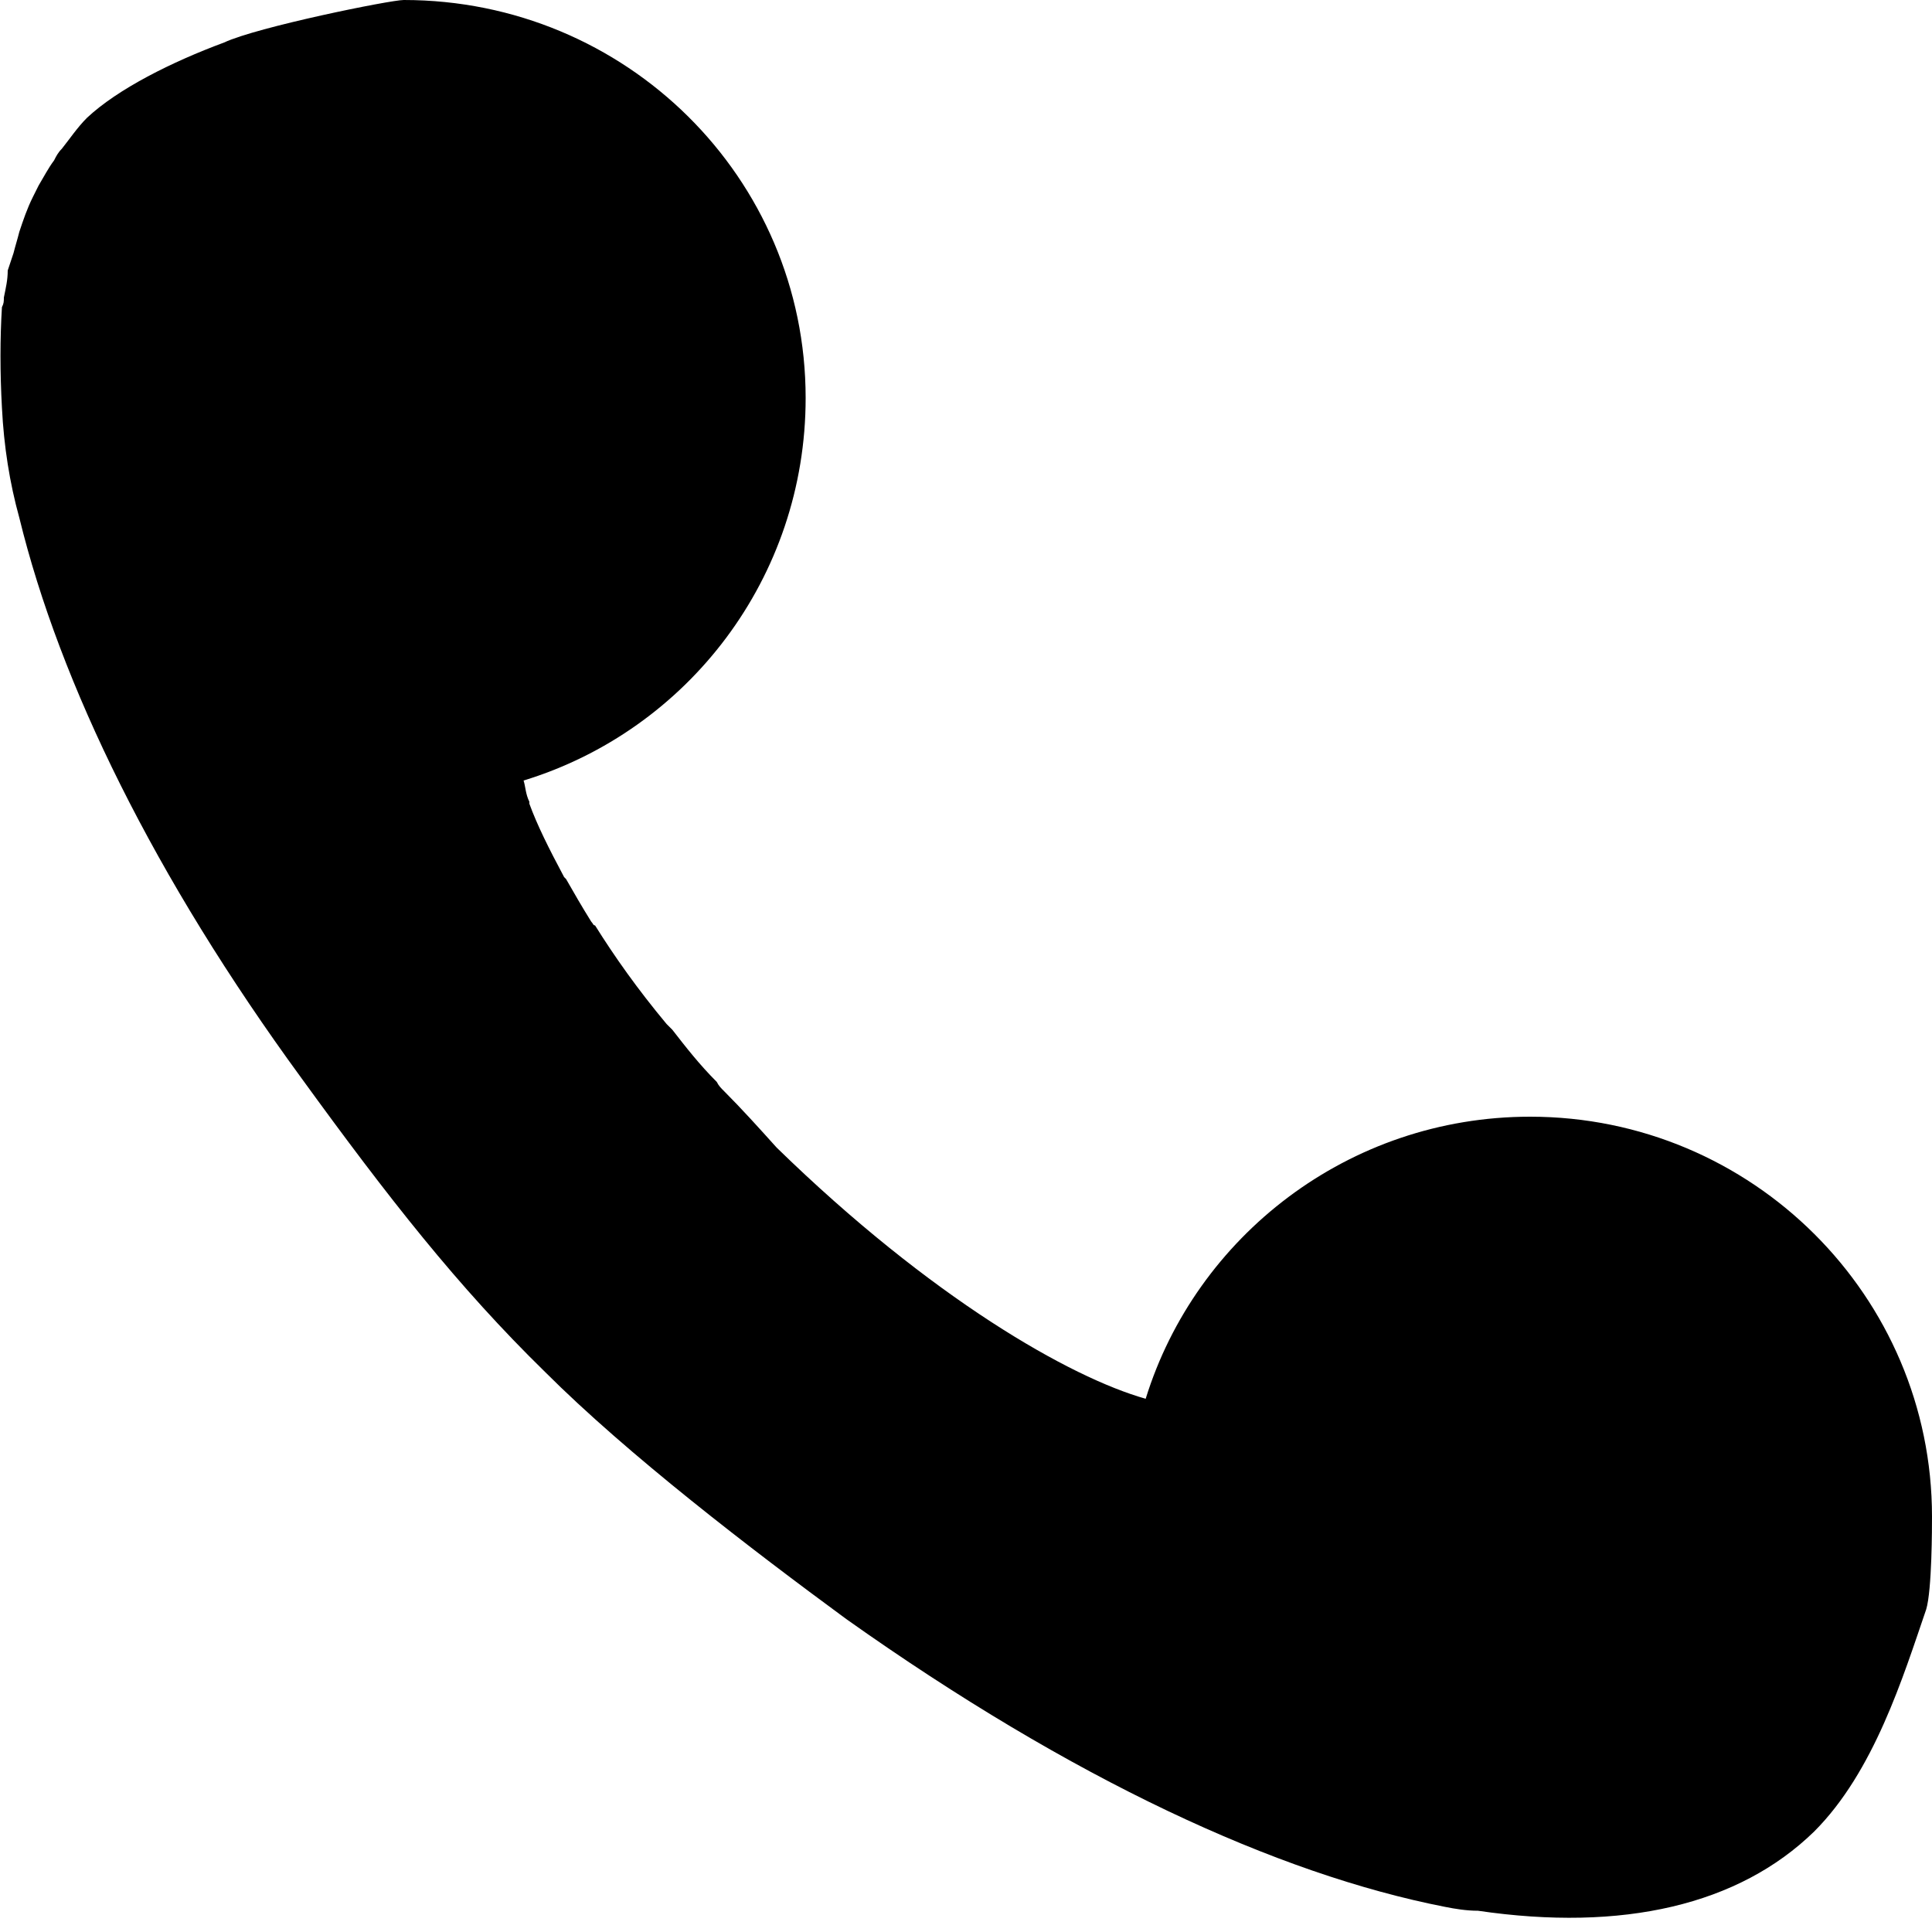<svg xmlns="http://www.w3.org/2000/svg" viewBox="0 0 1000 1000"><path d="M1000 785c0-114-93-207-208-207-94 0-173 62-199 146-39-11-111-52-191-130-9-10-18-20-27-29-2-2-3-3-4-5-9-9-16-18-23-27l-3-3c-15-18-27-35-37-51-1 0-1-1-2-2-5-8-9-15-13-22l-1-1c-8-15-14-27-18-38v-1c-2-4-2-8-3-11 85-26 146-105 146-198C417 92 324 0 209 0c-7 0-76 14-93 22-27 10-55 24-71 39-5 5-9 11-13 16-2 2-3 4-4 6-3 4-5 8-8 13l-3 6c-3 6-5 12-7 18-1 4-2 7-3 11l-3 9c0 5-1 9-2 14 0 2 0 3-1 5-1 16-1 34 0 52 1 20 4 39 9 57 21 86 70 186 146 290 45 62 81 108 126 152 43 43 107 92 156 128 117 83 223 132 310 149 5 1 11 2 17 2 75 11 135-3 174-41 31-31 46-80 58-115 3-10 3-43 3-48z"/></svg>